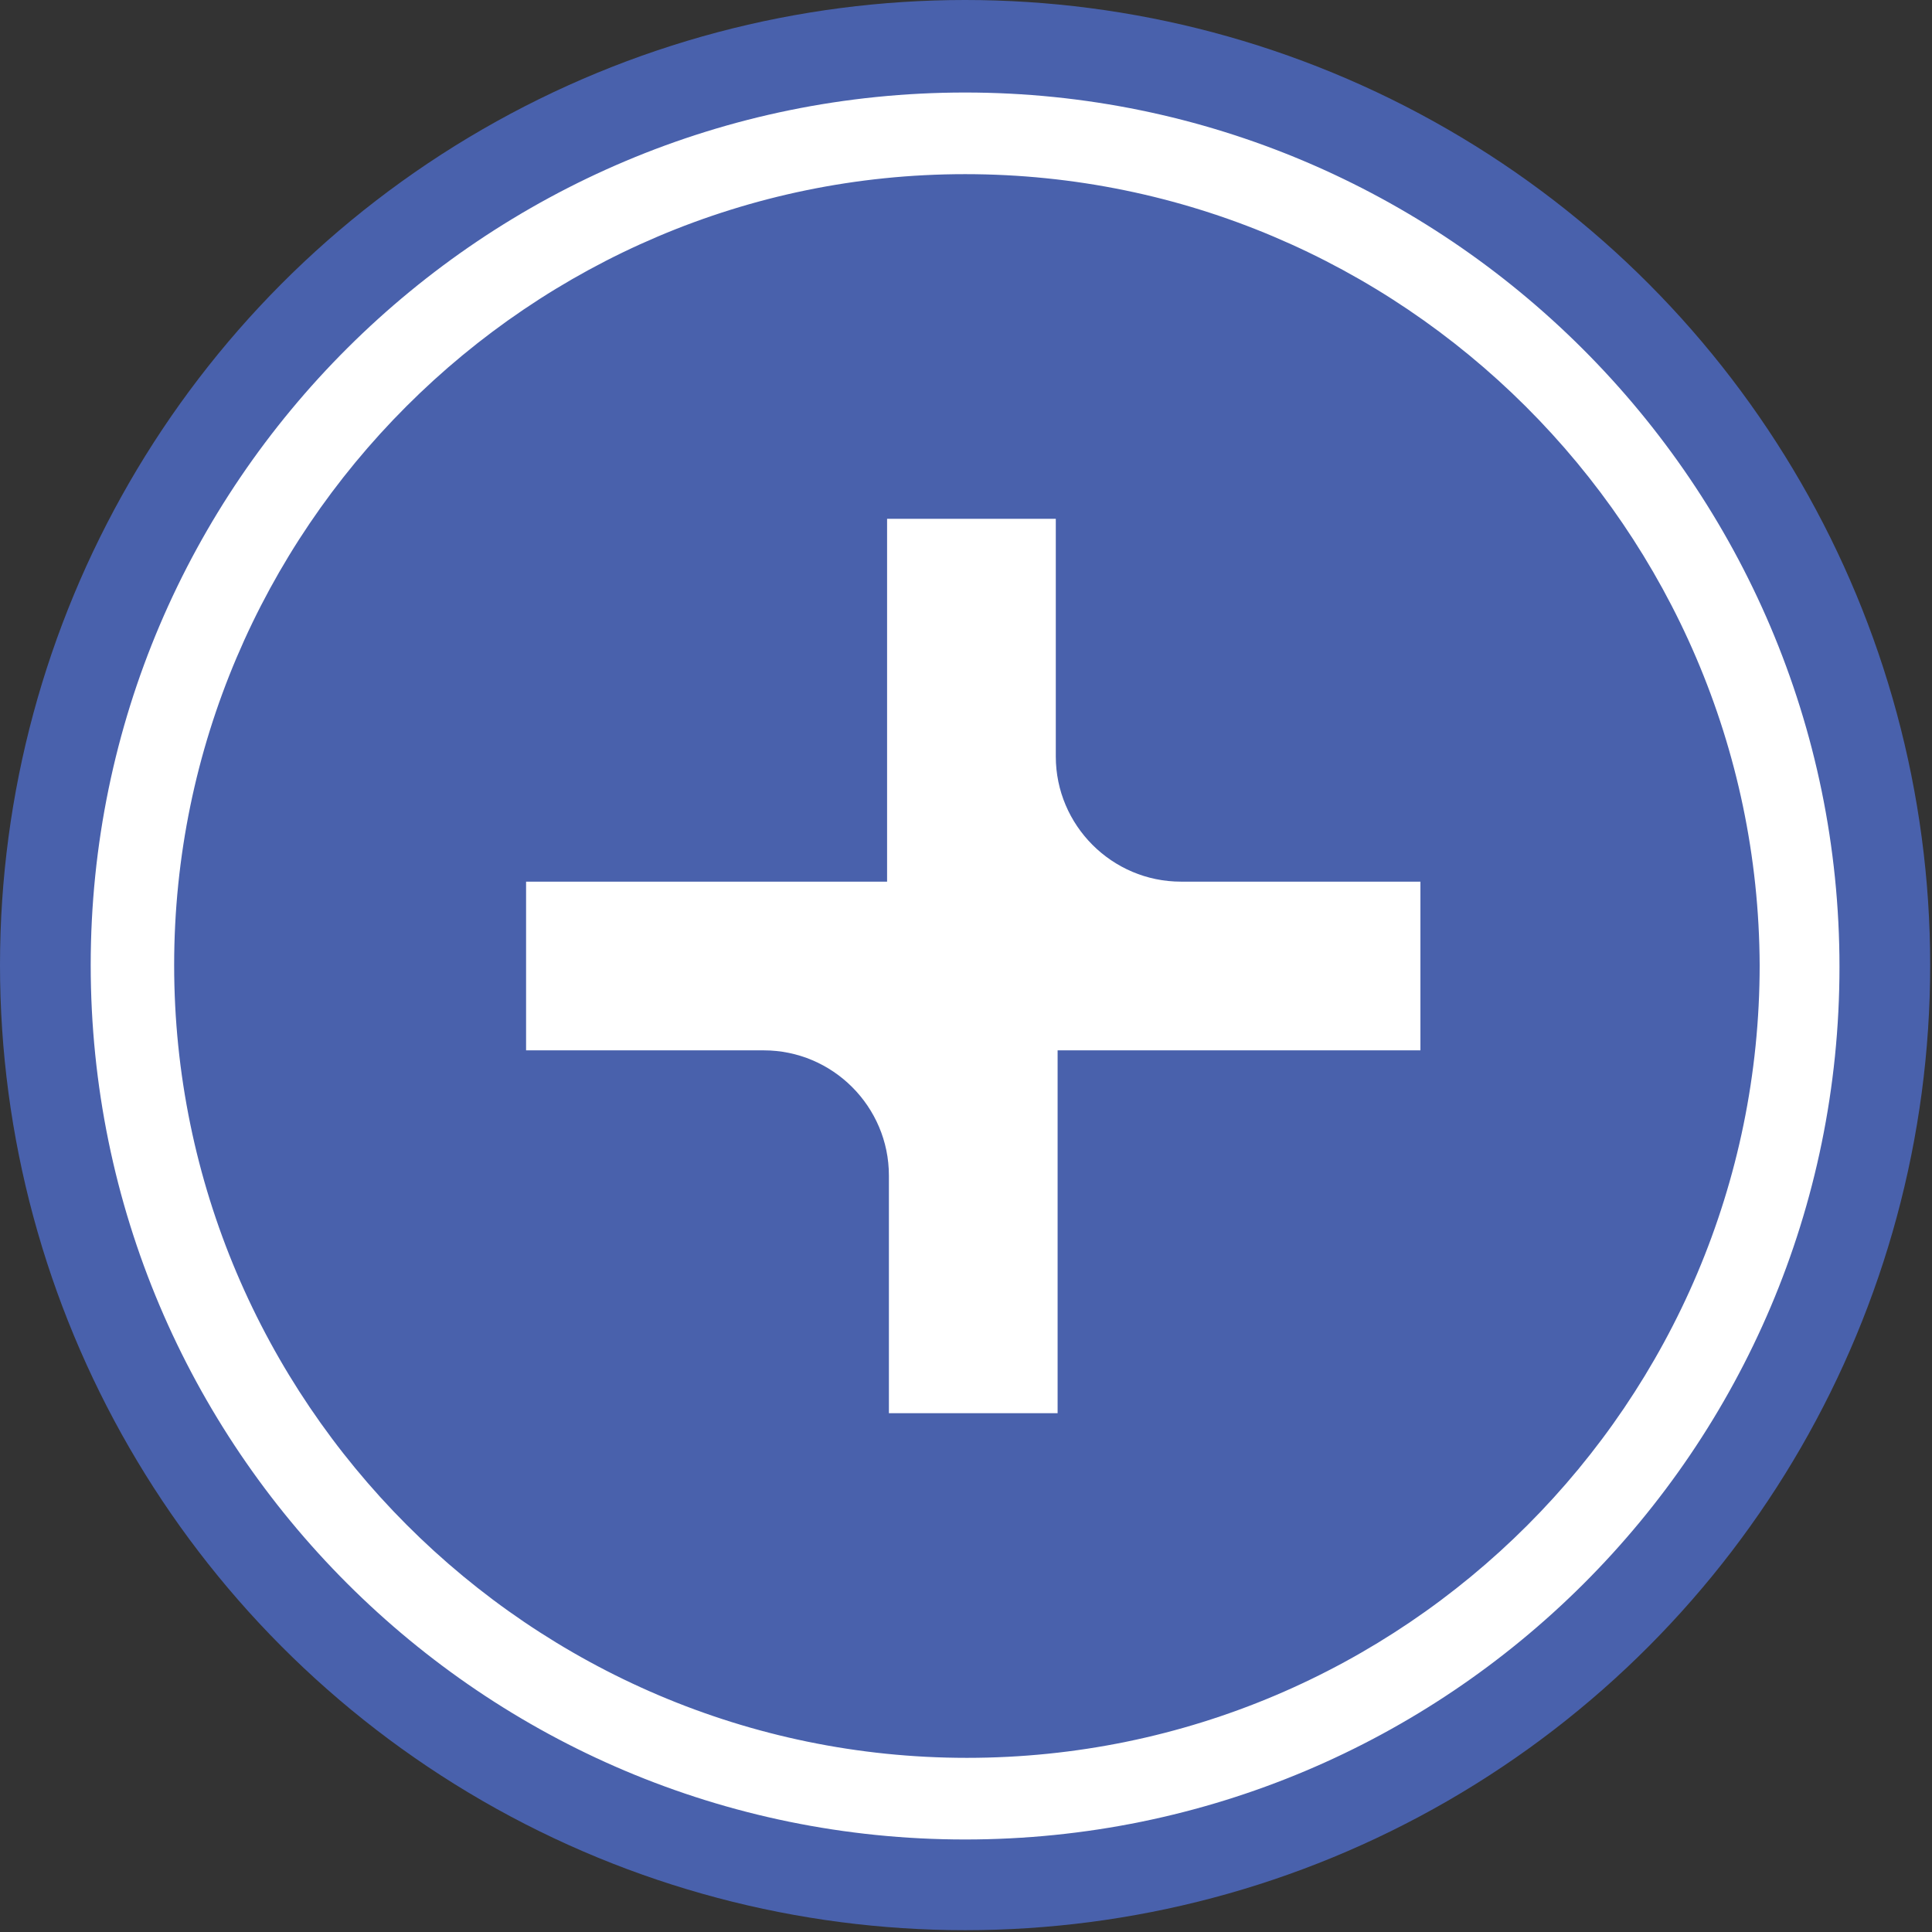 <?xml version="1.0" encoding="UTF-8"?>
<!-- Generator: Adobe Illustrator 26.2.1, SVG Export Plug-In . SVG Version: 6.00 Build 0)  -->
<svg xmlns="http://www.w3.org/2000/svg" xmlns:xlink="http://www.w3.org/1999/xlink" version="1.1" id="Layer_1" x="0px" y="0px" width="106.5px" height="106.5px" viewBox="0 0 106.5 106.5" style="enable-background:new 0 0 106.5 106.5;" xml:space="preserve">
<rect x="0" y="0" width="106.5" height="106.5" fill="#333333" stroke="none"/>
<style type="text/css">
	.st0{fill:#4961AC;}
	.st1{fill:#FFFFFF;}
</style>
<g>
	<circle class="st0" cx="53.2" cy="53.2" r="53.2"></circle>
	<g>
		<path class="st1" d="M53.2,101.4c-26.6,0-48.2-21.6-48.2-48.2S26.7,5.1,53.2,5.1s48.2,21.6,48.2,48.2S79.8,101.4,53.2,101.4     M53.2,9.6C29.2,9.6,9.6,29.2,9.6,53.2s19.6,43.7,43.7,43.7s43.7-19.6,43.7-43.7l0,0C96.9,29.2,77.3,9.6,53.2,9.6"></path>
		<path id="Path_18036" class="st1" d="M65.1,48.6c-3.8,0-6.9-3.1-6.9-6.9V28.6h-9.3v20H29v9.3h13.1c3.8,0,6.9,3.1,6.9,6.9v13.1h9.3    v-20h20v-9.3L65.1,48.6z"></path>
	</g>
</g>
</svg>
